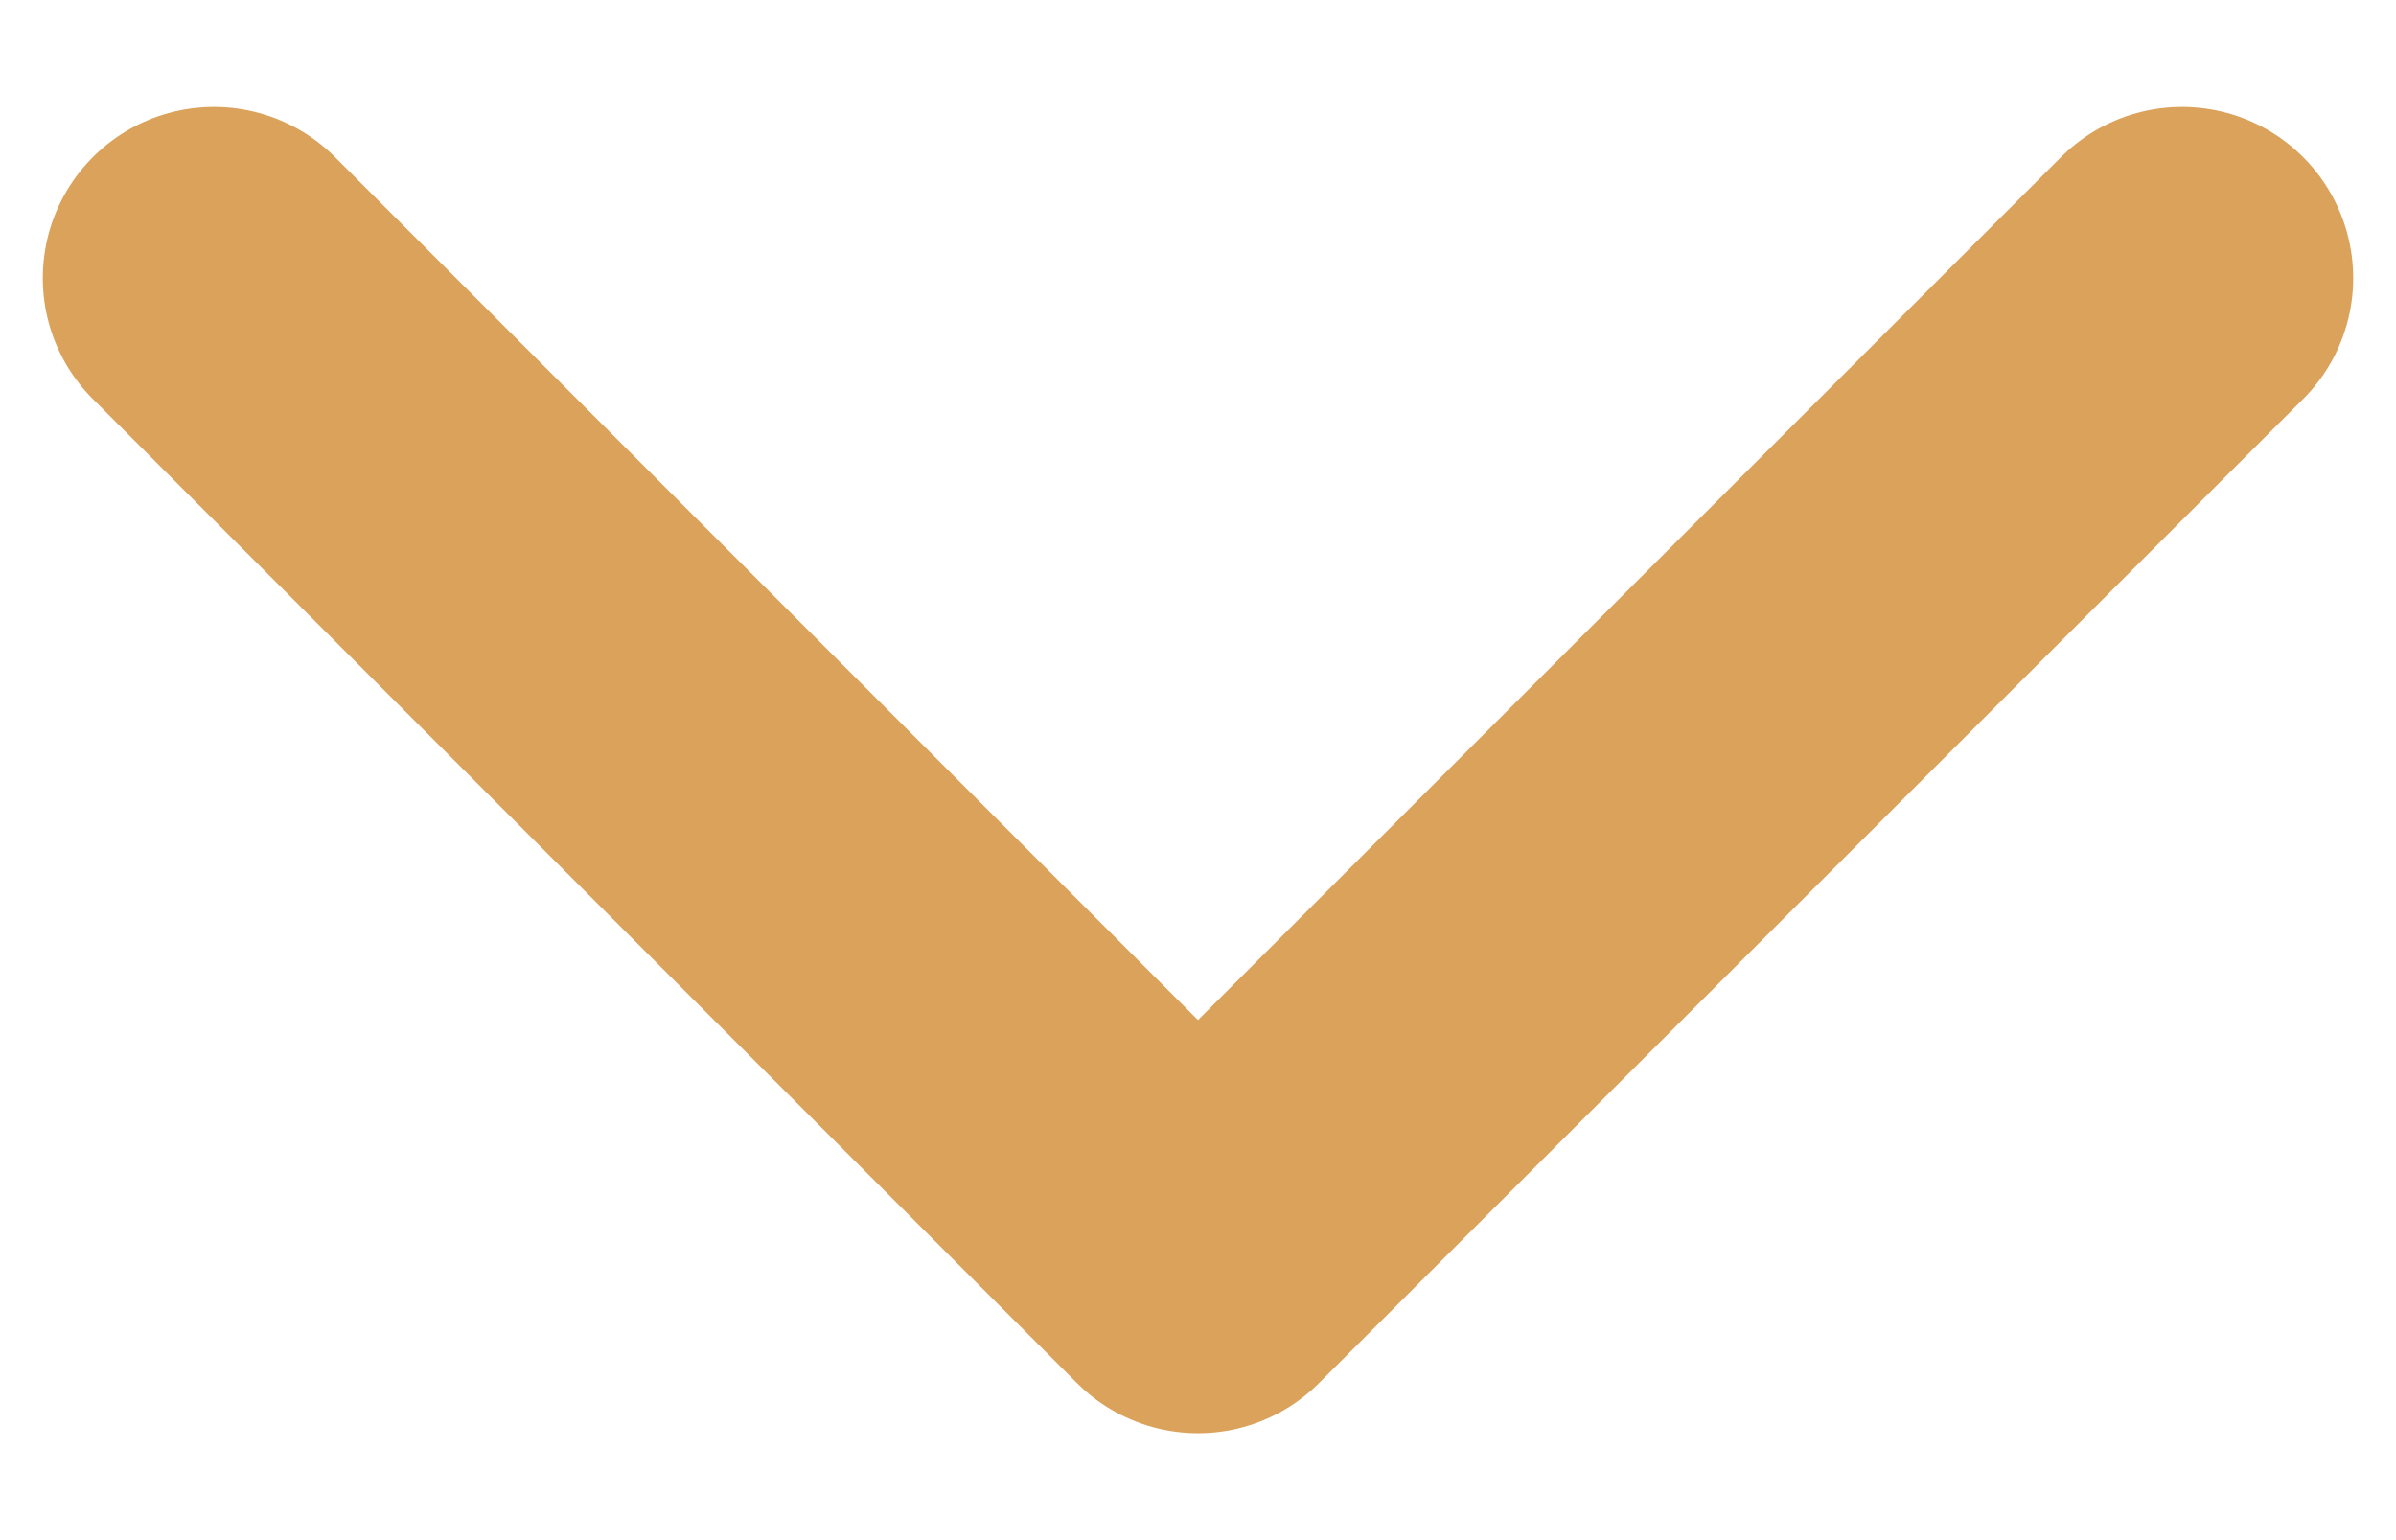 <?xml version="1.0" encoding="UTF-8" standalone="no"?>
<svg width="14px" height="9px" viewBox="0 0 14 9" version="1.1" xmlns="http://www.w3.org/2000/svg" xmlns:xlink="http://www.w3.org/1999/xlink">
    <!-- Generator: Sketch 39 (31667) - http://www.bohemiancoding.com/sketch -->
    <title>Path 4</title>
    <desc>Created with Sketch.</desc>
    <defs>
        <rect id="path-1" x="0" y="0" width="1440" height="100"></rect>
        <filter x="-50%" y="-50%" width="200%" height="200%" filterUnits="objectBoundingBox" id="filter-2">
            <feOffset dx="0" dy="0.5" in="SourceAlpha" result="shadowOffsetOuter1"></feOffset>
            <feGaussianBlur stdDeviation="2" in="shadowOffsetOuter1" result="shadowBlurOuter1"></feGaussianBlur>
            <feColorMatrix values="0 0 0 0 0   0 0 0 0 0   0 0 0 0 0  0 0 0 0.3 0" type="matrix" in="shadowBlurOuter1"></feColorMatrix>
        </filter>
    </defs>
    <g id="Mock-Ups" stroke="none" stroke-width="1" fill="none" fill-rule="evenodd">
        <g id="About-Purpose" transform="translate(-685, -66)">
            <g id="Nav">
                <g id="Rectangle-14">
                    <use fill="black" fill-opacity="1" filter="url(#filter-2)" xlink:href="#path-1"></use>
                    <use fill="#FFFFFF" fill-rule="evenodd" xlink:href="#path-1"></use>
                </g>
            </g>
            <polyline id="Path-4" stroke="#DAA25A" stroke-width="2" stroke-linecap="round" stroke-linejoin="round" points="686.25 67.625 692 73.375 697.75 67.625"></polyline>
        </g>
    </g>
</svg>